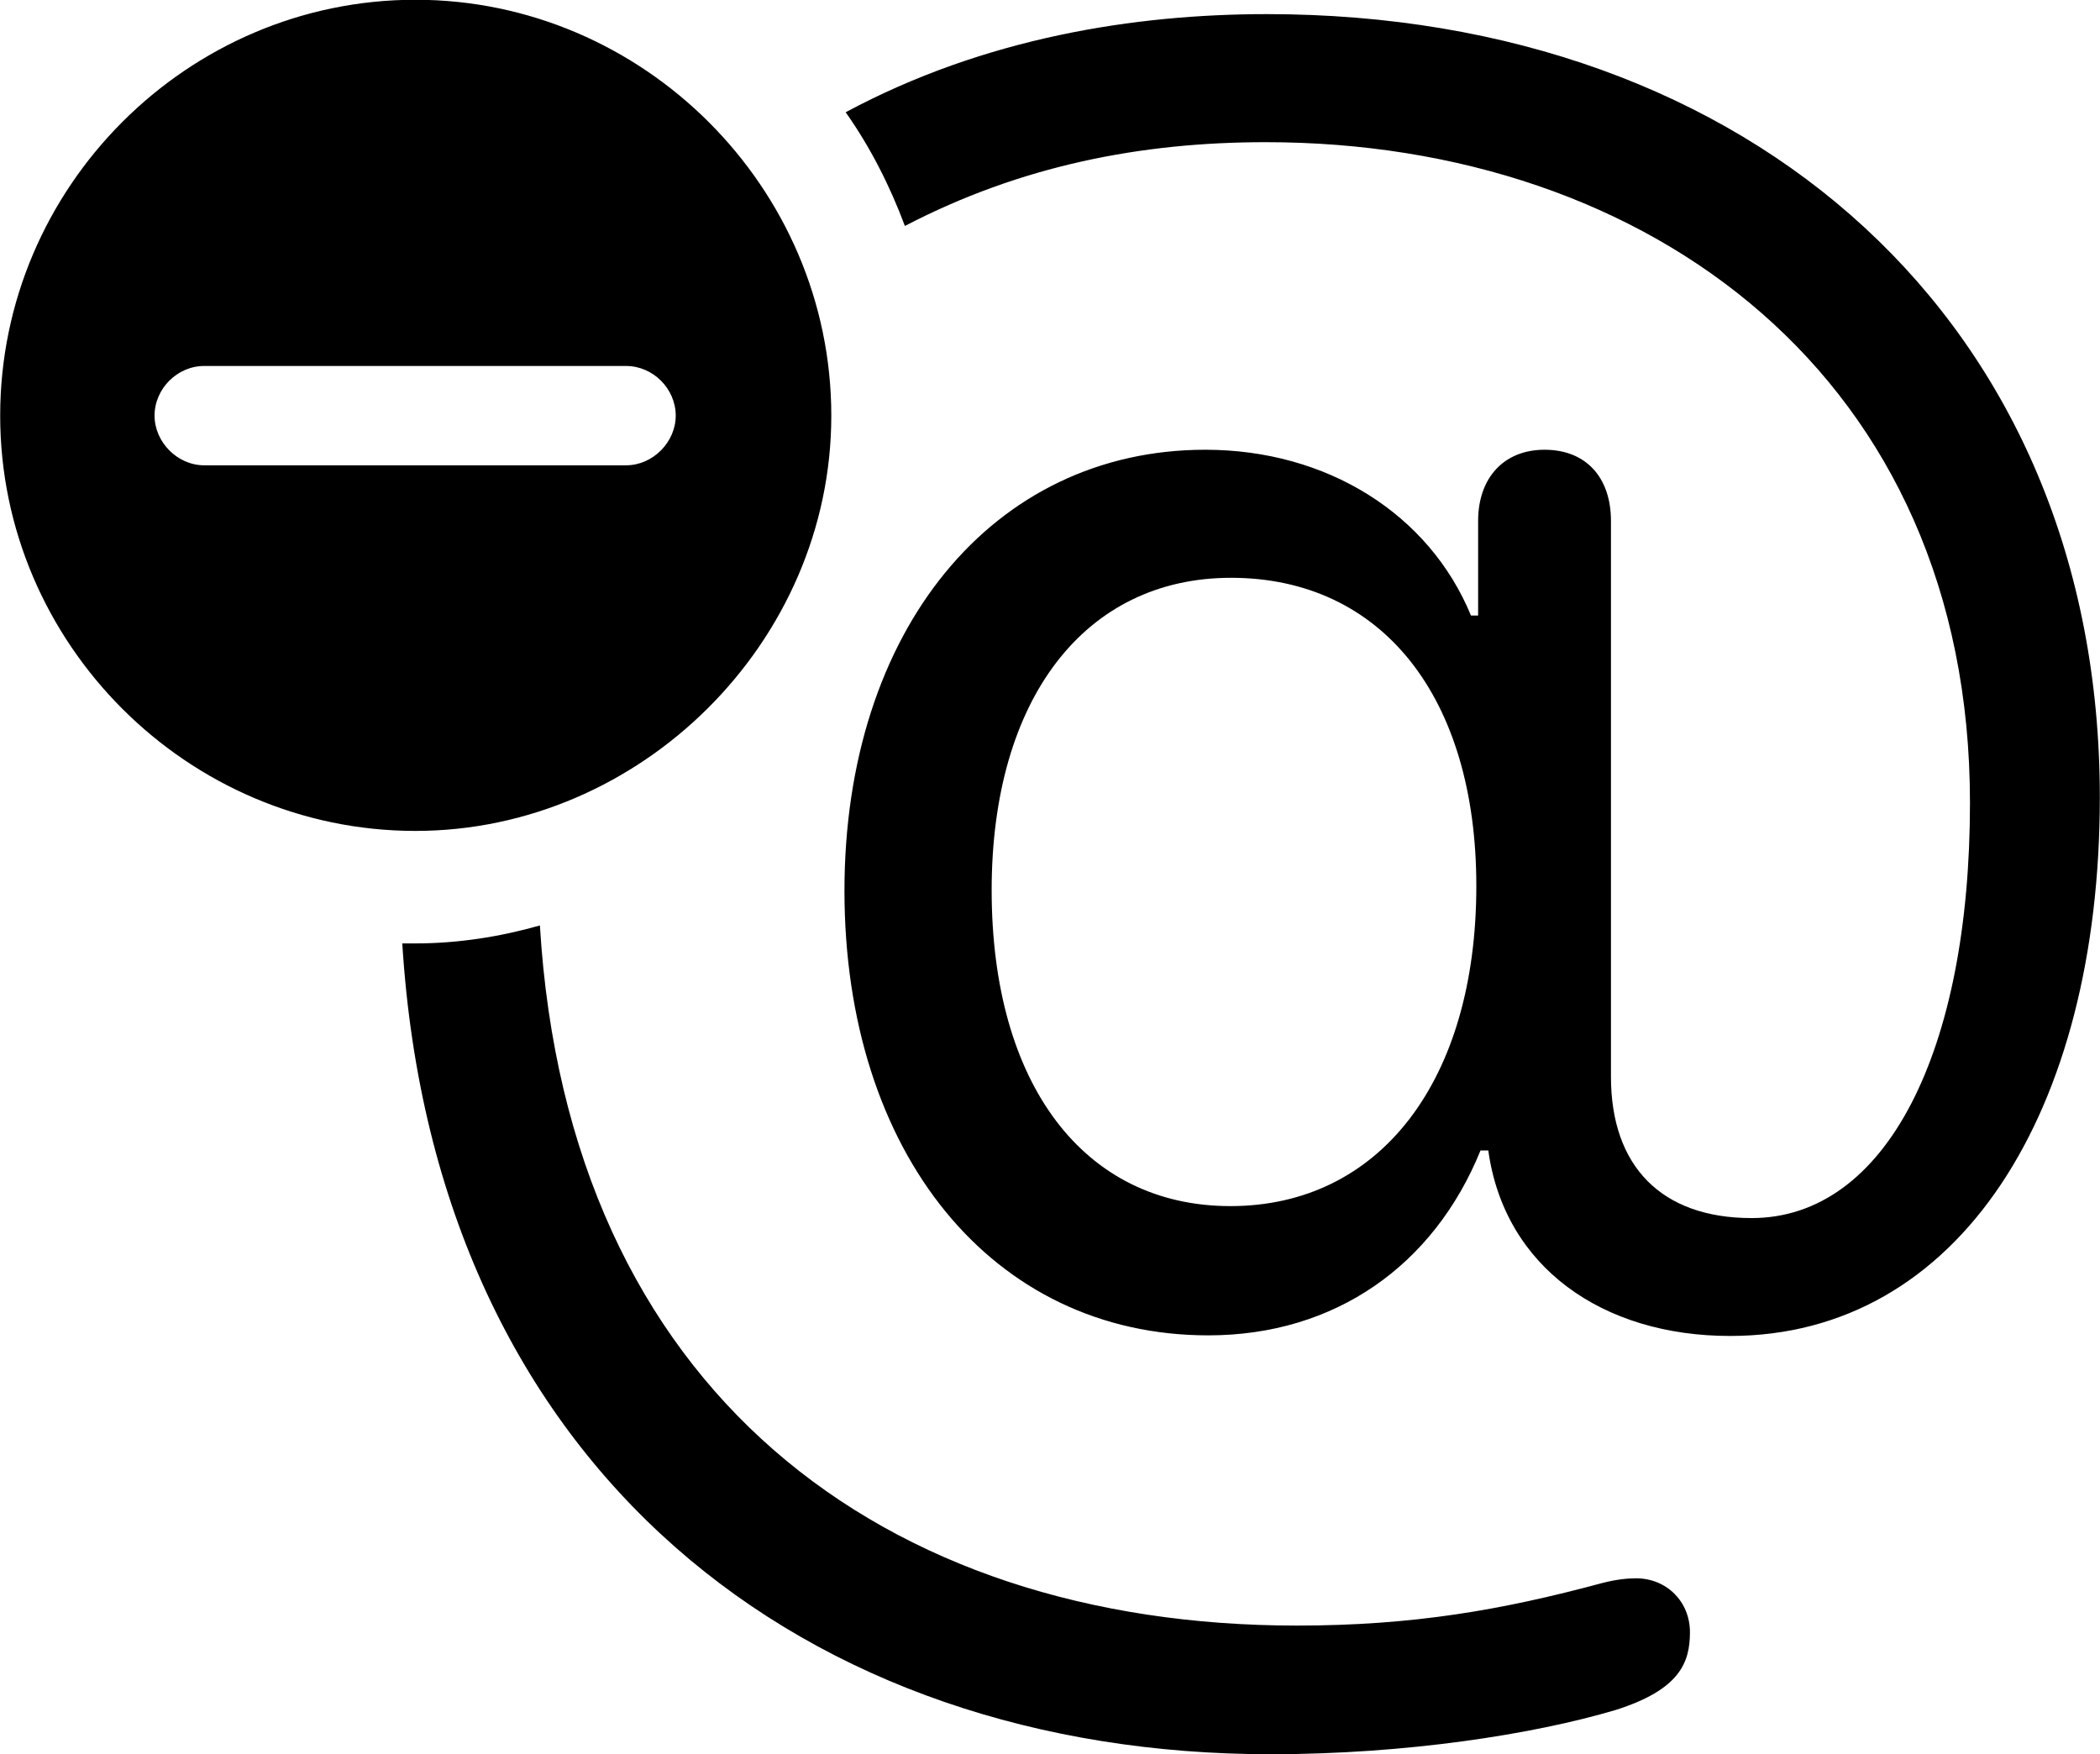 
<svg
    viewBox="0 0 35.096 29.312"
    xmlns="http://www.w3.org/2000/svg"
>
    <path
        fill="inherit"
        d="M6.943 13.886C10.703 13.886 13.893 10.736 13.893 6.946C13.893 3.126 10.743 -0.004 6.943 -0.004C3.133 -0.004 0.003 3.126 0.003 6.946C0.003 10.756 3.133 13.886 6.943 13.886ZM21.173 0.236C18.973 0.236 16.463 0.626 14.133 1.876C14.543 2.456 14.873 3.106 15.123 3.776C17.063 2.766 19.073 2.376 21.153 2.376C27.563 2.376 32.923 6.316 32.923 13.416C32.923 17.566 31.523 20.356 29.273 20.356C27.763 20.356 26.923 19.486 26.923 17.996V8.706C26.923 7.986 26.513 7.516 25.813 7.516C25.133 7.516 24.703 7.986 24.703 8.706V10.286H24.583C23.883 8.586 22.173 7.516 20.143 7.516C16.593 7.516 14.113 10.536 14.113 14.886C14.113 19.266 16.583 22.316 20.193 22.316C22.313 22.316 23.963 21.146 24.743 19.226H24.873C25.143 21.176 26.783 22.326 28.913 22.326C32.743 22.326 35.093 18.576 35.093 13.326C35.093 5.386 29.253 0.236 21.173 0.236ZM3.413 7.776C2.963 7.776 2.583 7.386 2.583 6.946C2.583 6.496 2.963 6.116 3.413 6.116H10.463C10.913 6.116 11.293 6.496 11.293 6.946C11.293 7.386 10.913 7.776 10.463 7.776ZM20.563 20.156C18.113 20.156 16.573 18.116 16.573 14.876C16.573 11.676 18.133 9.656 20.573 9.656C23.093 9.656 24.673 11.646 24.673 14.806C24.673 18.056 23.063 20.156 20.563 20.156ZM21.233 29.316C23.493 29.316 25.623 28.986 27.003 28.576C28.073 28.236 28.243 27.786 28.243 27.276C28.243 26.766 27.853 26.376 27.343 26.376C27.193 26.376 27.003 26.396 26.773 26.456C25.103 26.906 23.613 27.166 21.673 27.166C14.763 27.166 9.493 23.246 9.023 15.466C8.353 15.656 7.653 15.766 6.943 15.766H6.723C7.273 24.596 13.493 29.316 21.233 29.316Z"
        fillRule="evenodd"
        clipRule="evenodd"
    />
</svg>
        